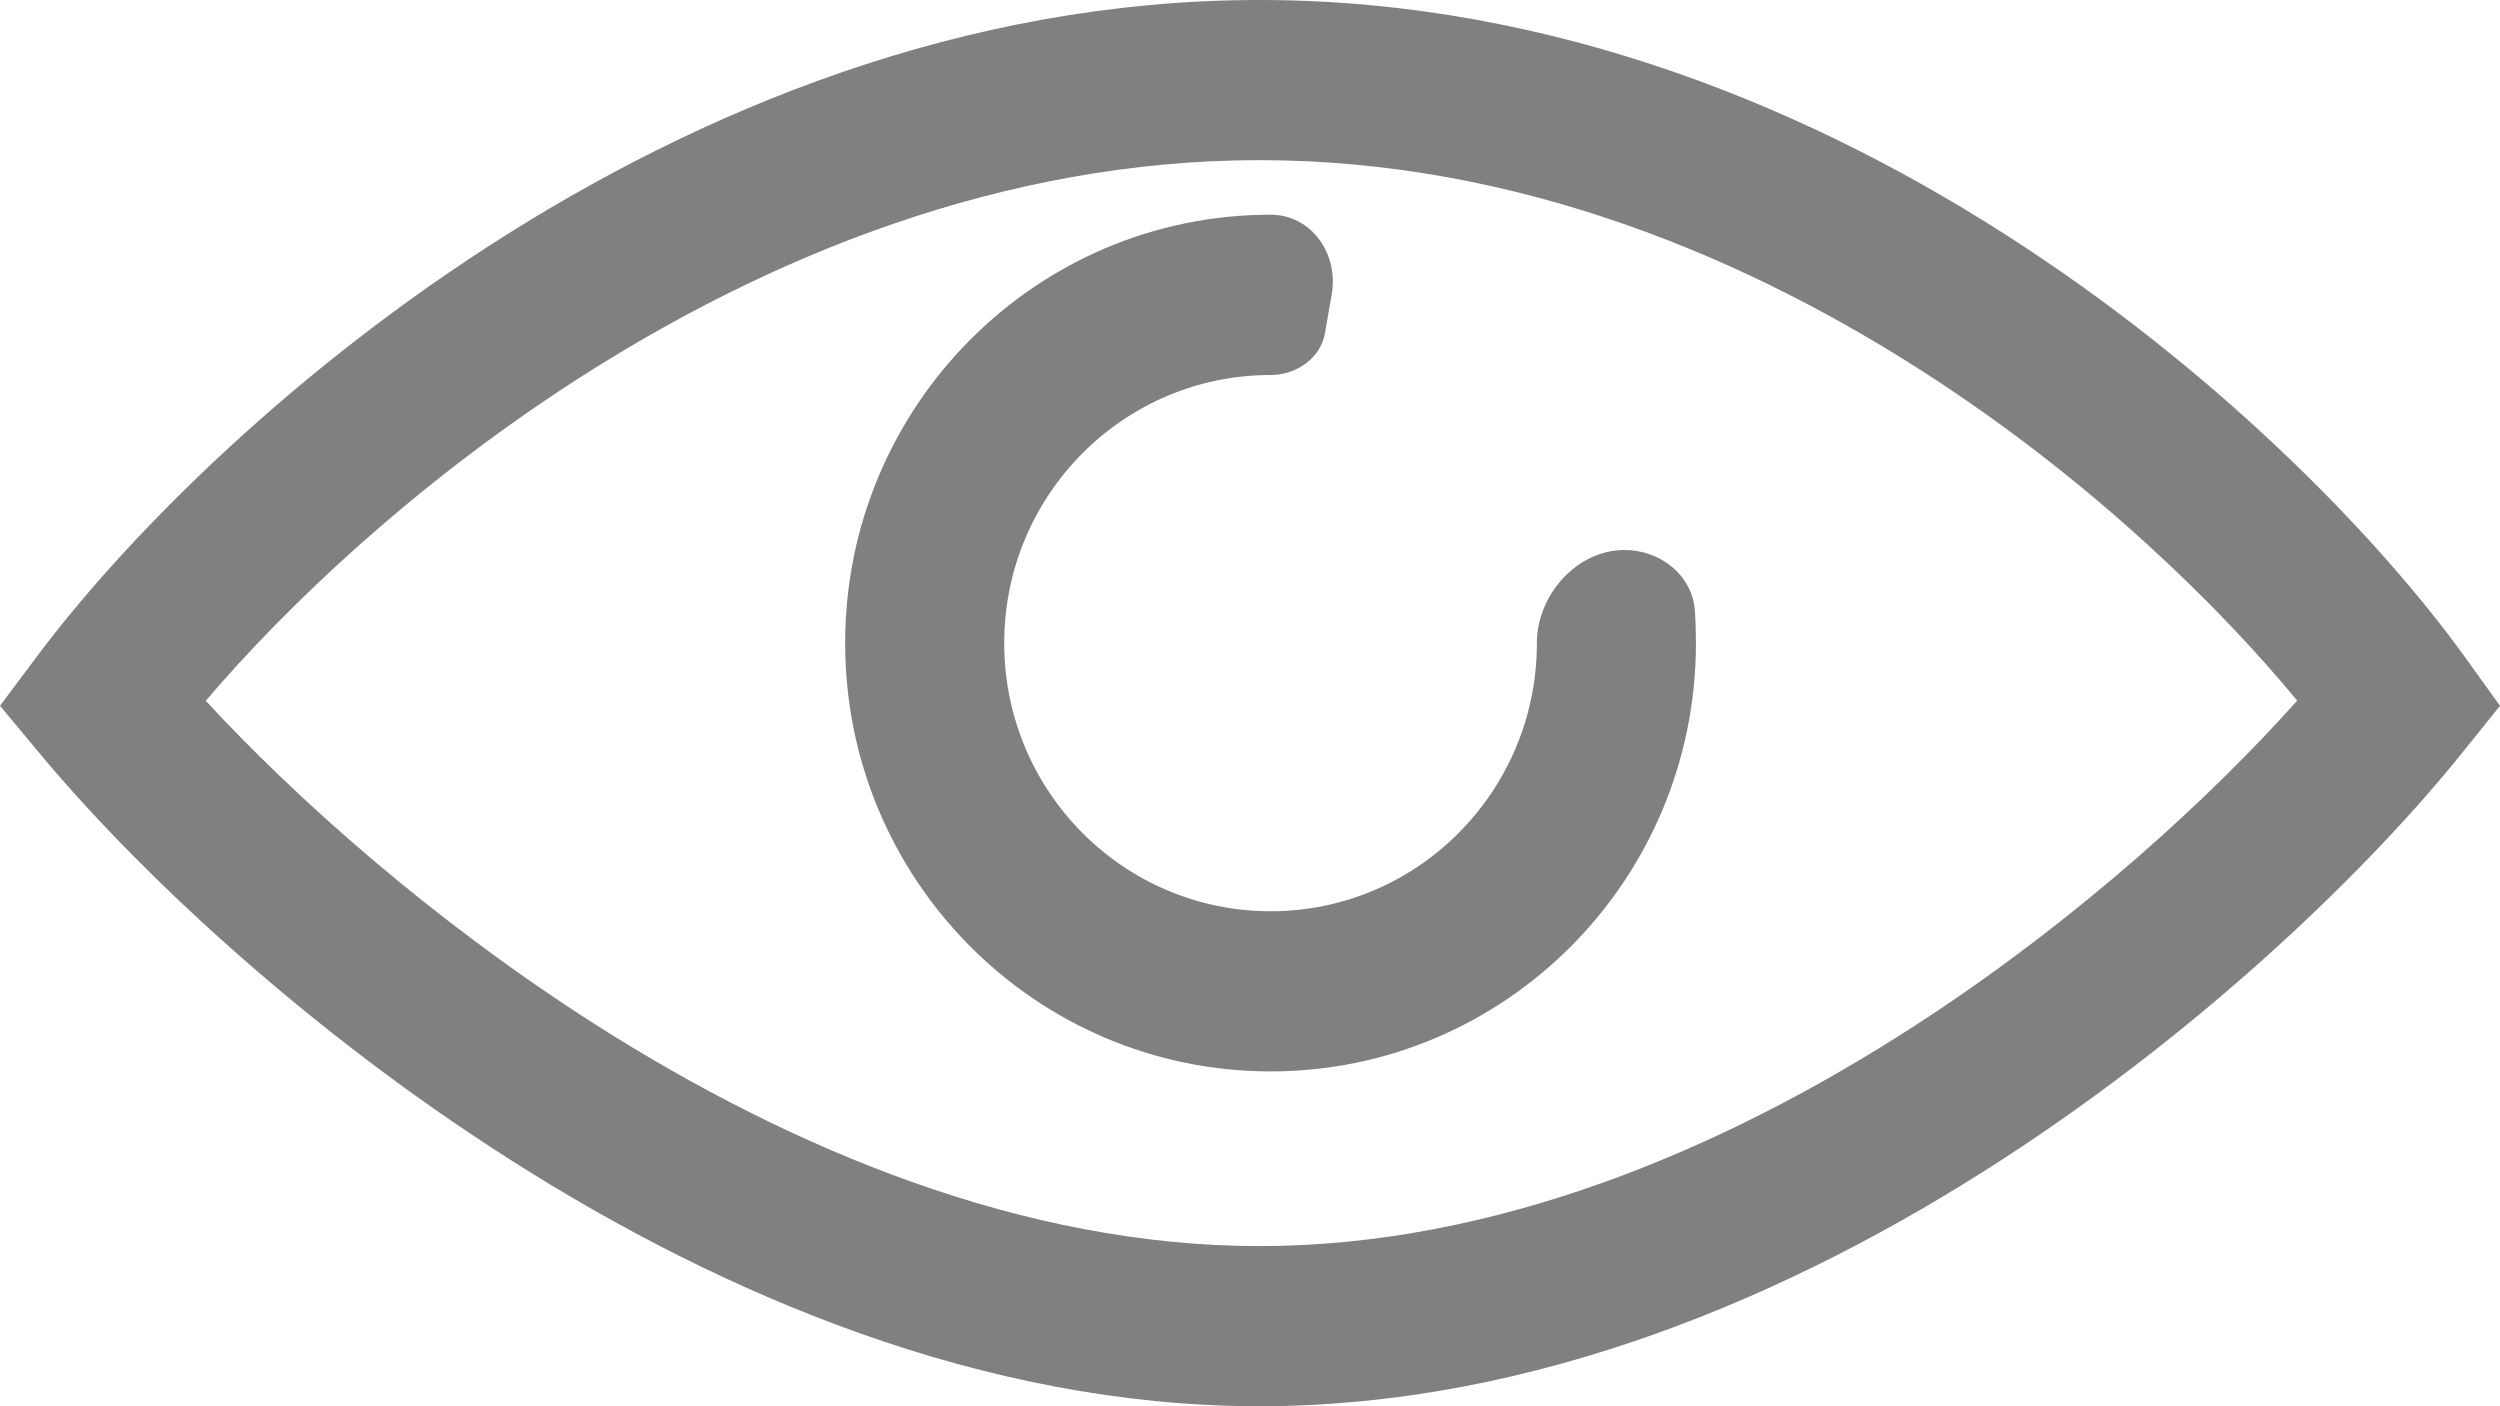 <svg width="16" height="9" viewBox="0 0 16 9" fill="none" xmlns="http://www.w3.org/2000/svg">
<path fill-rule="evenodd" clip-rule="evenodd" d="M3.814 6.559C2.752 5.882 1.877 5.092 1.317 4.485C1.826 3.887 2.642 3.107 3.676 2.439C4.908 1.643 6.417 1.025 8.06 1.025C9.702 1.025 11.191 1.643 12.398 2.437C13.415 3.106 14.21 3.887 14.702 4.484C14.16 5.091 13.306 5.883 12.26 6.561C11.024 7.362 9.563 7.975 8.06 7.975C6.555 7.975 5.075 7.361 3.814 6.559ZM8.06 0C6.164 0 4.465 0.711 3.126 1.576C1.788 2.441 0.777 3.48 0.244 4.191L0 4.517L0.26 4.829C0.845 5.532 1.918 6.565 3.27 7.425C4.619 8.284 6.291 9 8.06 9C9.83 9 11.483 8.284 12.811 7.423C14.141 6.561 15.188 5.527 15.754 4.823L16 4.517L15.771 4.199C15.256 3.485 14.271 2.445 12.955 1.579C11.638 0.712 9.957 0 8.06 0ZM6.427 4.116C6.427 3.168 7.19 2.4 8.132 2.4C8.296 2.4 8.452 2.294 8.48 2.131L8.523 1.884C8.568 1.625 8.394 1.374 8.132 1.374C6.628 1.374 5.409 2.602 5.409 4.116C5.409 5.63 6.628 6.857 8.132 6.857C9.635 6.857 10.854 5.63 10.854 4.116C10.854 4.045 10.852 3.975 10.847 3.906C10.829 3.679 10.625 3.52 10.397 3.52C10.09 3.52 9.836 3.809 9.836 4.116C9.836 5.064 9.073 5.832 8.132 5.832C7.19 5.832 6.427 5.064 6.427 4.116Z" fill="#808080"/>
</svg>
